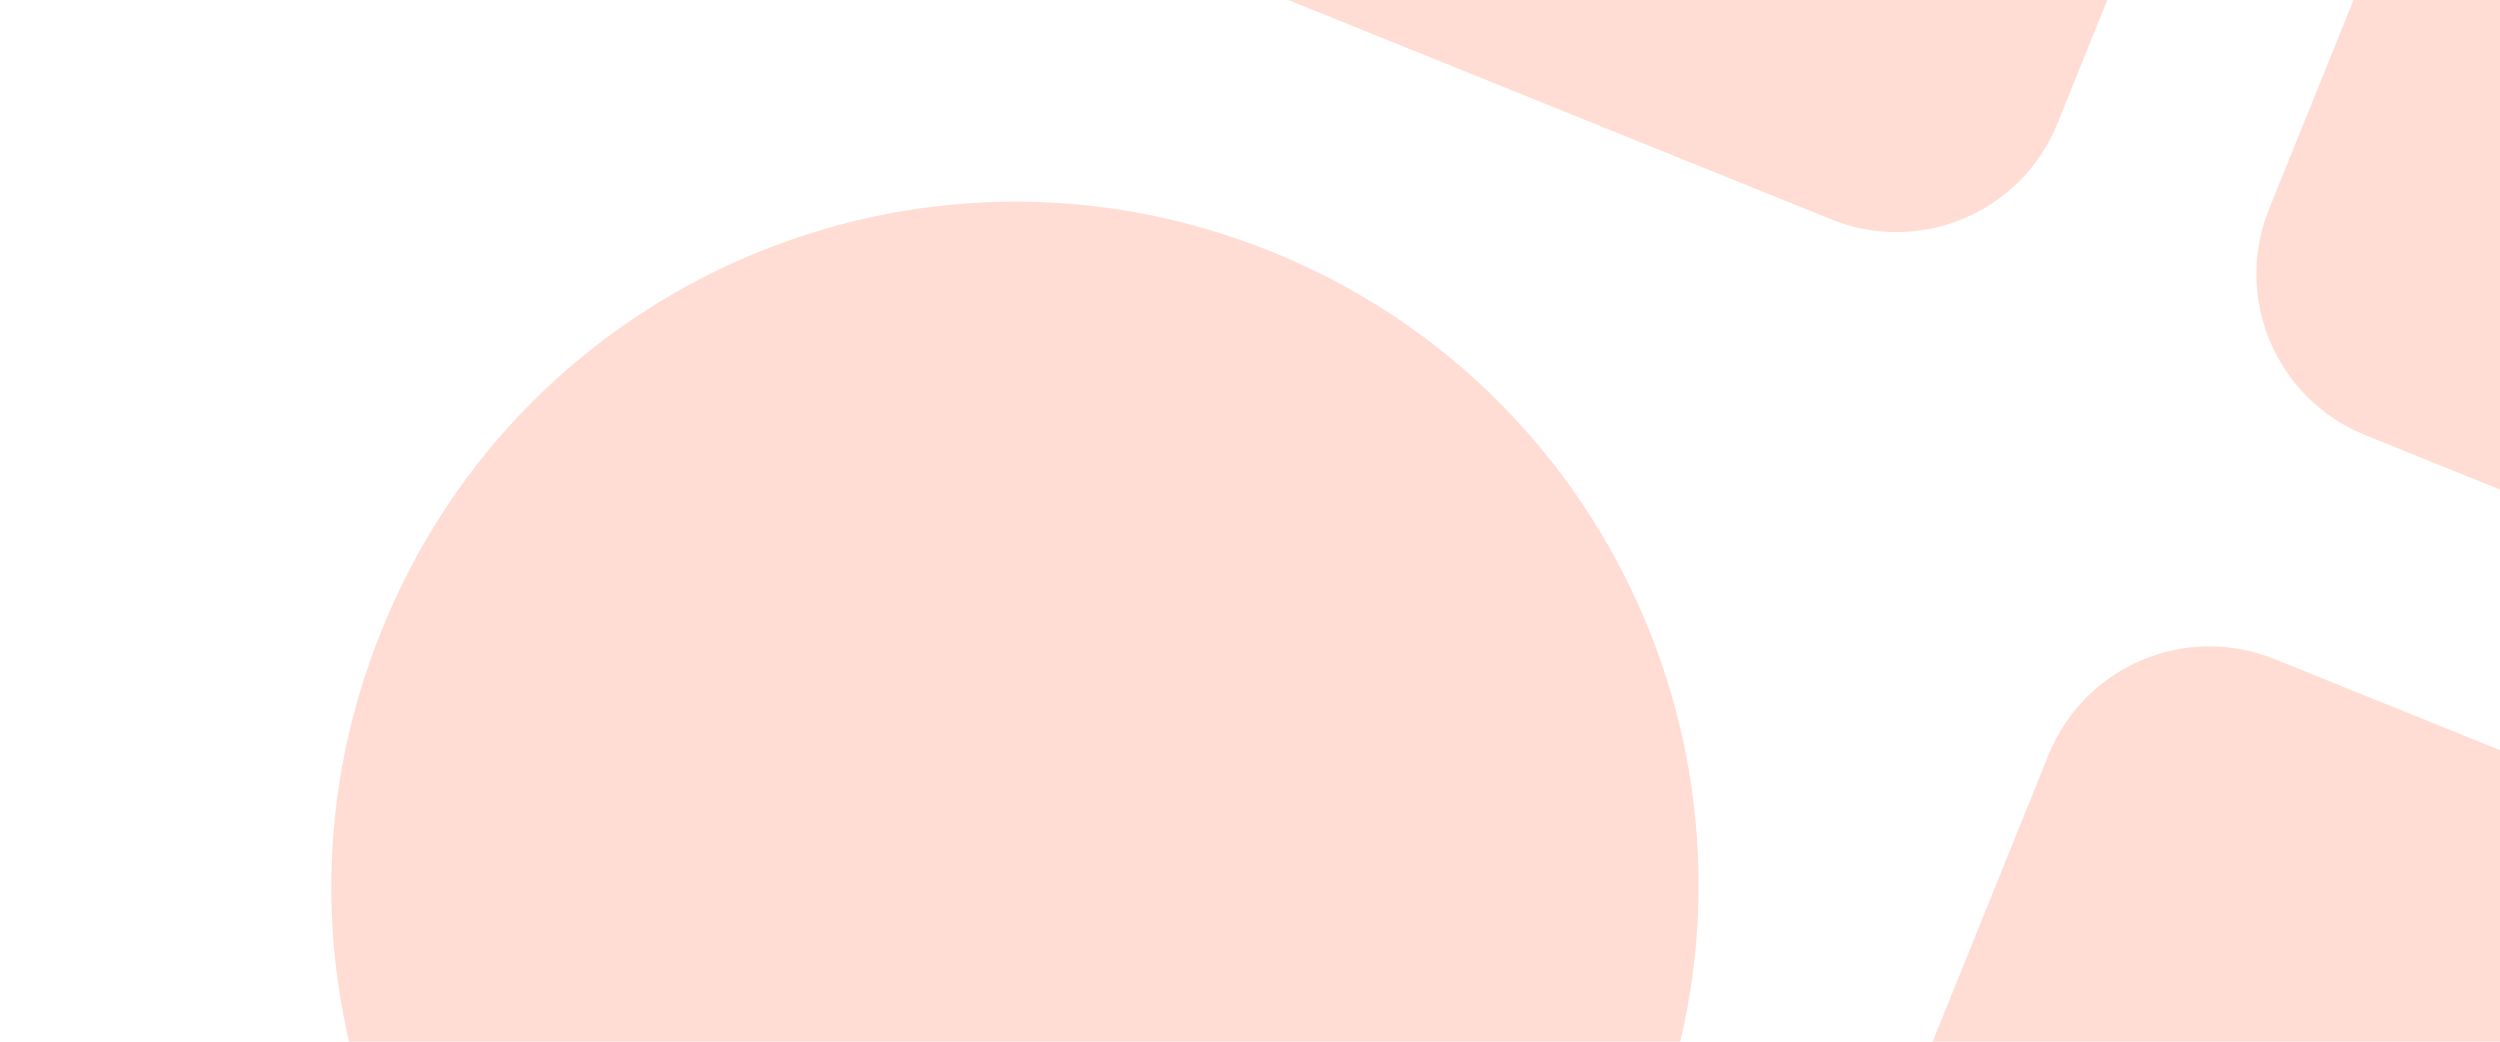 <svg width="1440" height="600" viewBox="0 0 1440 600" fill="none" xmlns="http://www.w3.org/2000/svg">
<path fill-rule="evenodd" clip-rule="evenodd" d="M1946.86 636.874L1651.51 1367.87L922.035 1073.15L1179.92 434.864C1200.61 383.658 1258.89 358.918 1310.1 379.607L1946.86 636.874ZM732.27 144.887C933.71 226.274 1031.03 455.55 949.645 656.989L949.029 658.514C867.642 859.954 638.366 957.276 436.927 875.889C235.487 794.502 138.166 565.225 219.552 363.786L220.168 362.261C301.555 160.821 530.831 63.5 732.27 144.887ZM1442.97 -567.148L1185.08 71.135C1164.39 122.343 1106.11 147.081 1054.9 126.392L418.145 -130.875L713.489 -861.876L1442.97 -567.148ZM2294.34 -223.172L1998.99 507.829L1362.23 250.562C1311.03 229.873 1286.29 171.59 1306.98 120.383L1564.86 -517.9L2294.34 -223.172Z" fill="url(#paint0_linear_5_4)" fill-opacity="0.3"/>
<defs>
<linearGradient id="paint0_linear_5_4" x1="1723.66" y1="-453.746" x2="94930.3" y2="221106" gradientUnits="userSpaceOnUse">
<stop stop-color="#FF8F71"/>
<stop offset="1" stop-color="#FF3E55"/>
</linearGradient>
</defs>
</svg>
